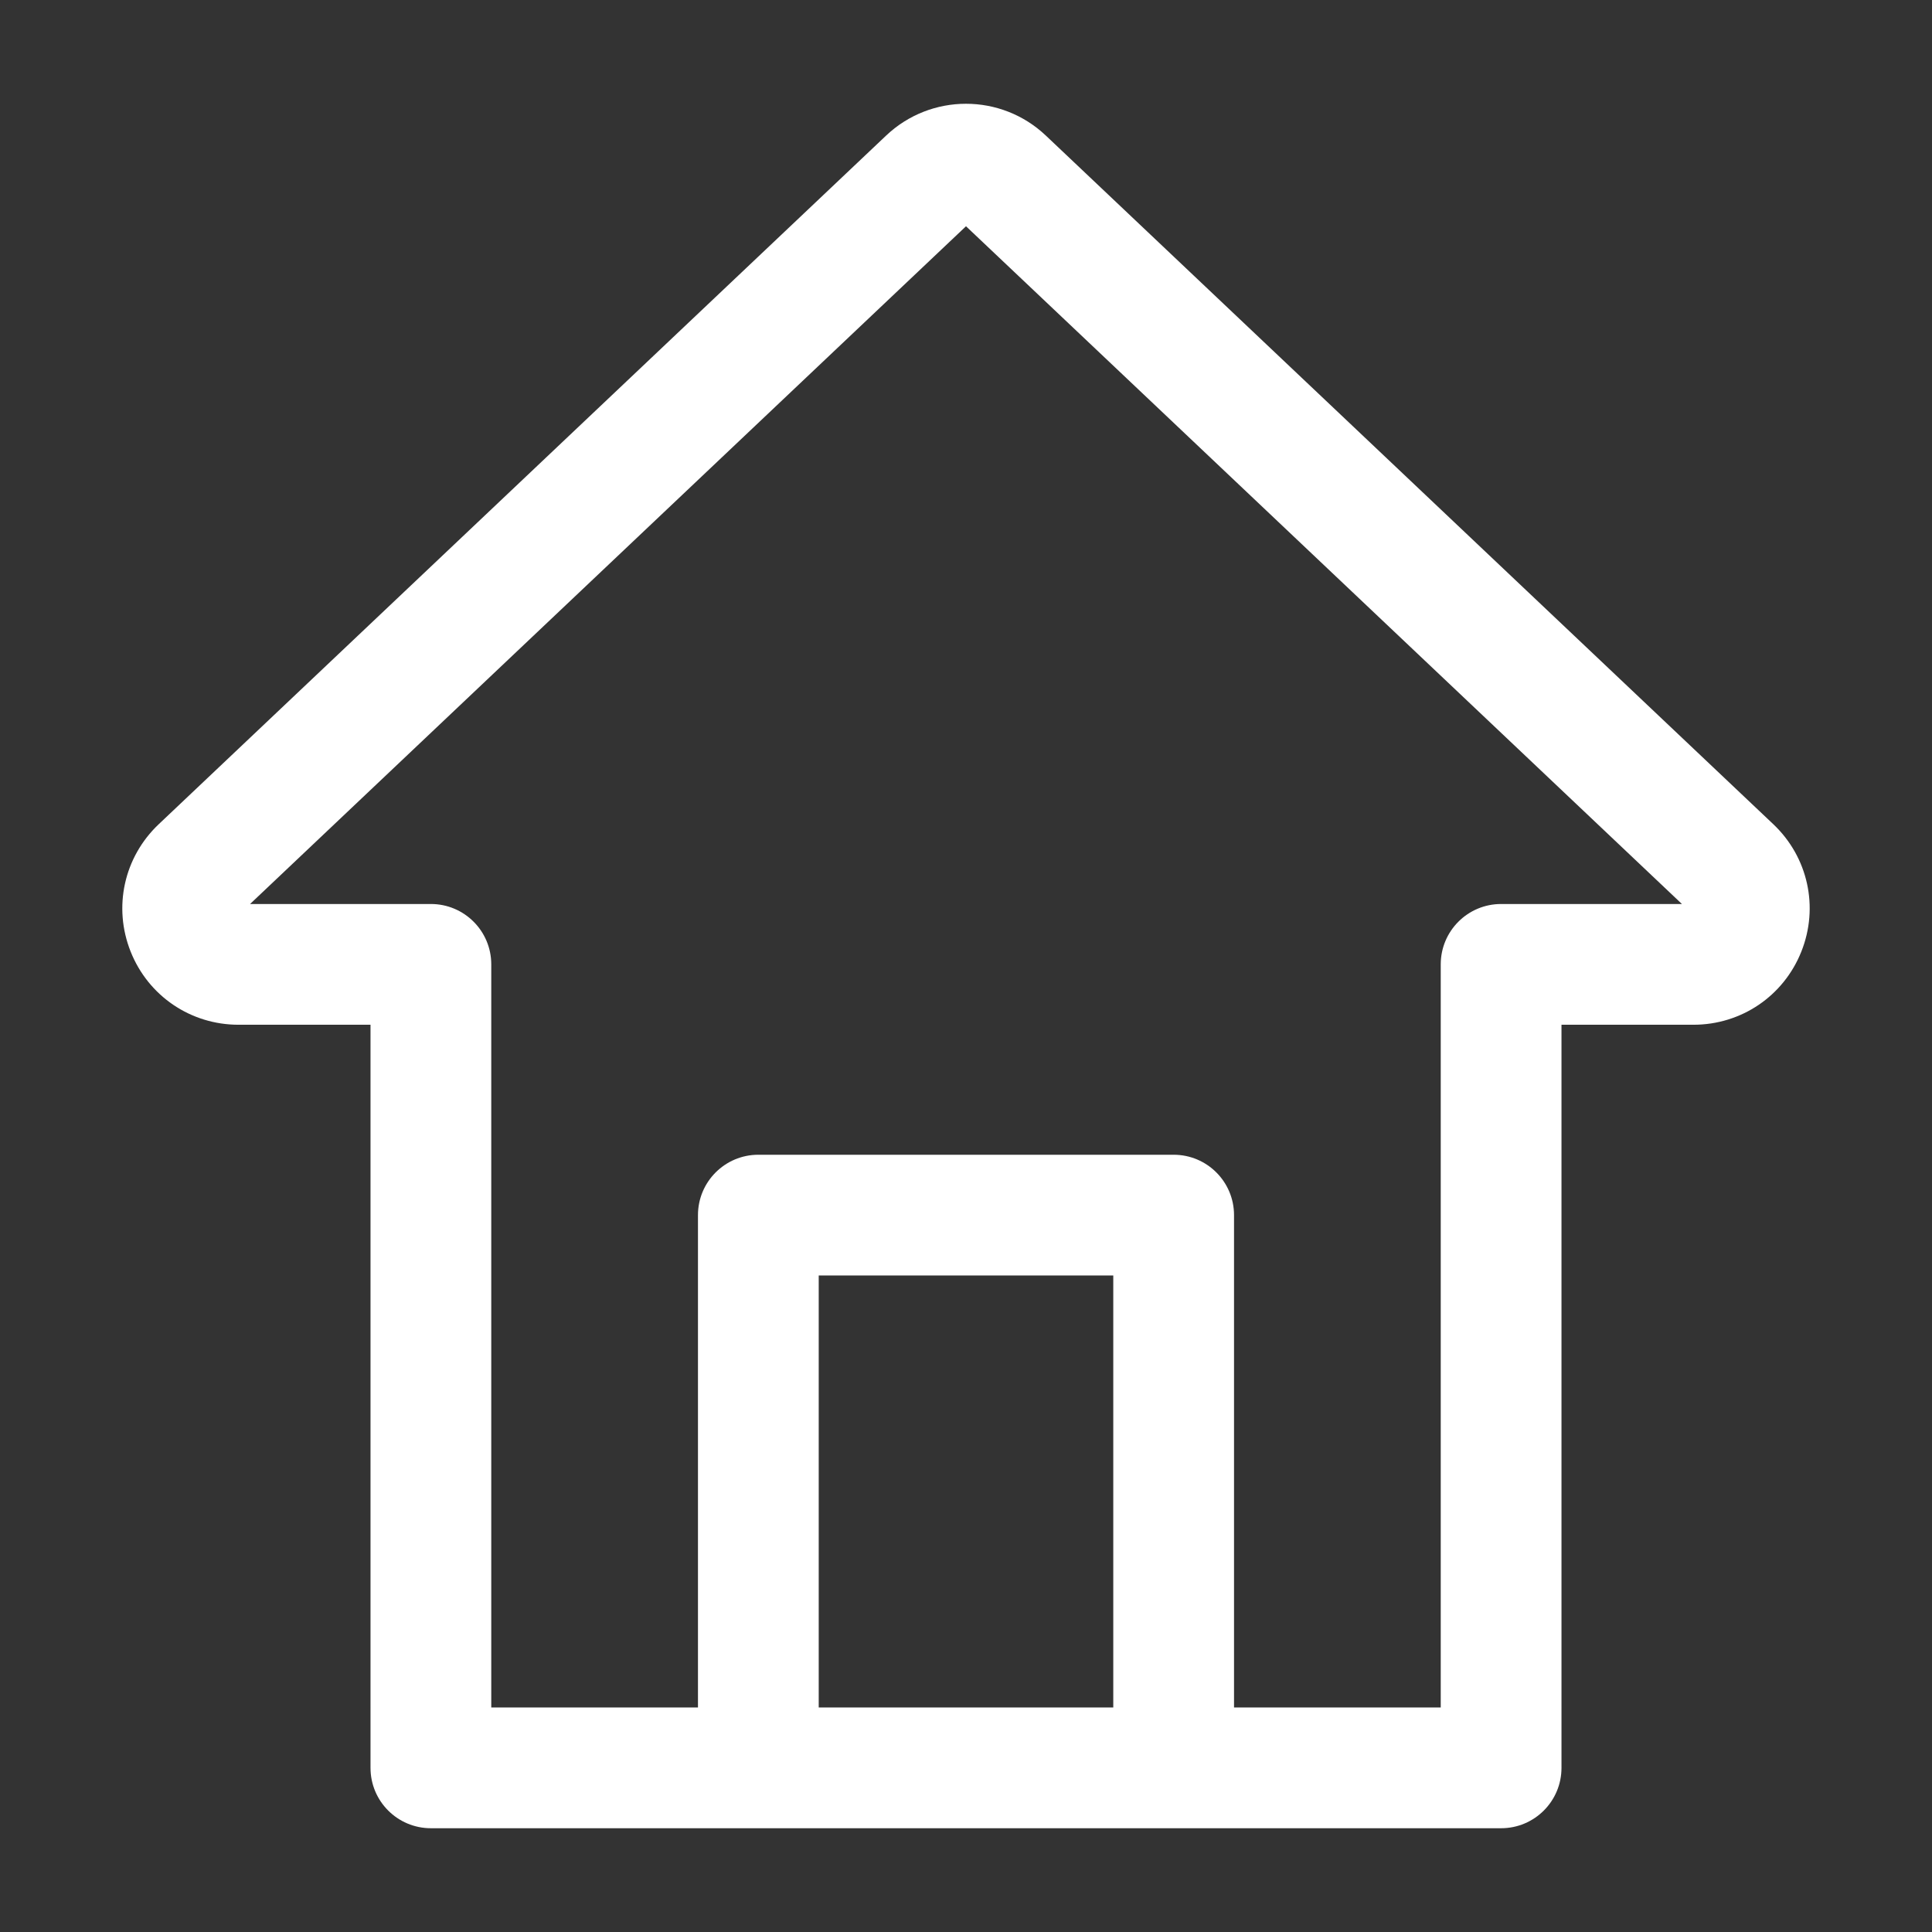 <?xml version="1.0" encoding="utf-8"?>
<!-- Generator: Adobe Illustrator 23.0.1, SVG Export Plug-In . SVG Version: 6.00 Build 0)  -->
<svg version="1.1" xmlns="http://www.w3.org/2000/svg" xmlns:xlink="http://www.w3.org/1999/xlink" x="0px" y="0px"
	 viewBox="0 0 512 512" style="enable-background:new 0 0 512 512;" xml:space="preserve">
<rect x="0" y="0" width="512" height="512" fill="#333333" stroke="none"/>
<style type="text/css">
	.st0{fill:#ffffff;}
</style>
<g id="Layer_1">
</g>
<g id="Layer_2">
	<g>
		<path class="st0" d="M63.22,271.57h34.97V468.5c0,8.84,7.16,16,16,16h86.78h110.06h86.78c8.84,0,16-7.16,16-16V271.57h34.97
			c12.68,0,23.91-7.61,28.6-19.4c4.69-11.78,1.77-25.03-7.44-33.75L277.16,35.93c-11.87-11.24-30.46-11.24-42.33,0h0L42.06,218.43
			c-9.21,8.72-12.13,21.96-7.44,33.75C39.31,263.96,50.54,271.57,63.22,271.57z M216.97,452.5V338.02h78.06V452.5H216.97z
			 M256.83,59.17L256.83,59.17C256.83,59.17,256.83,59.17,256.83,59.17L256.83,59.17z M256,59.96l189.73,179.61h-47.92
			c-8.84,0-16,7.16-16,16V452.5h-54.78V322.02c0-8.84-7.16-16-16-16H200.97c-8.84,0-16,7.16-16,16V452.5h-54.78V255.57
			c0-8.84-7.16-16-16-16H66.27L256,59.96z"/>
	</g>
</g>
</svg>
